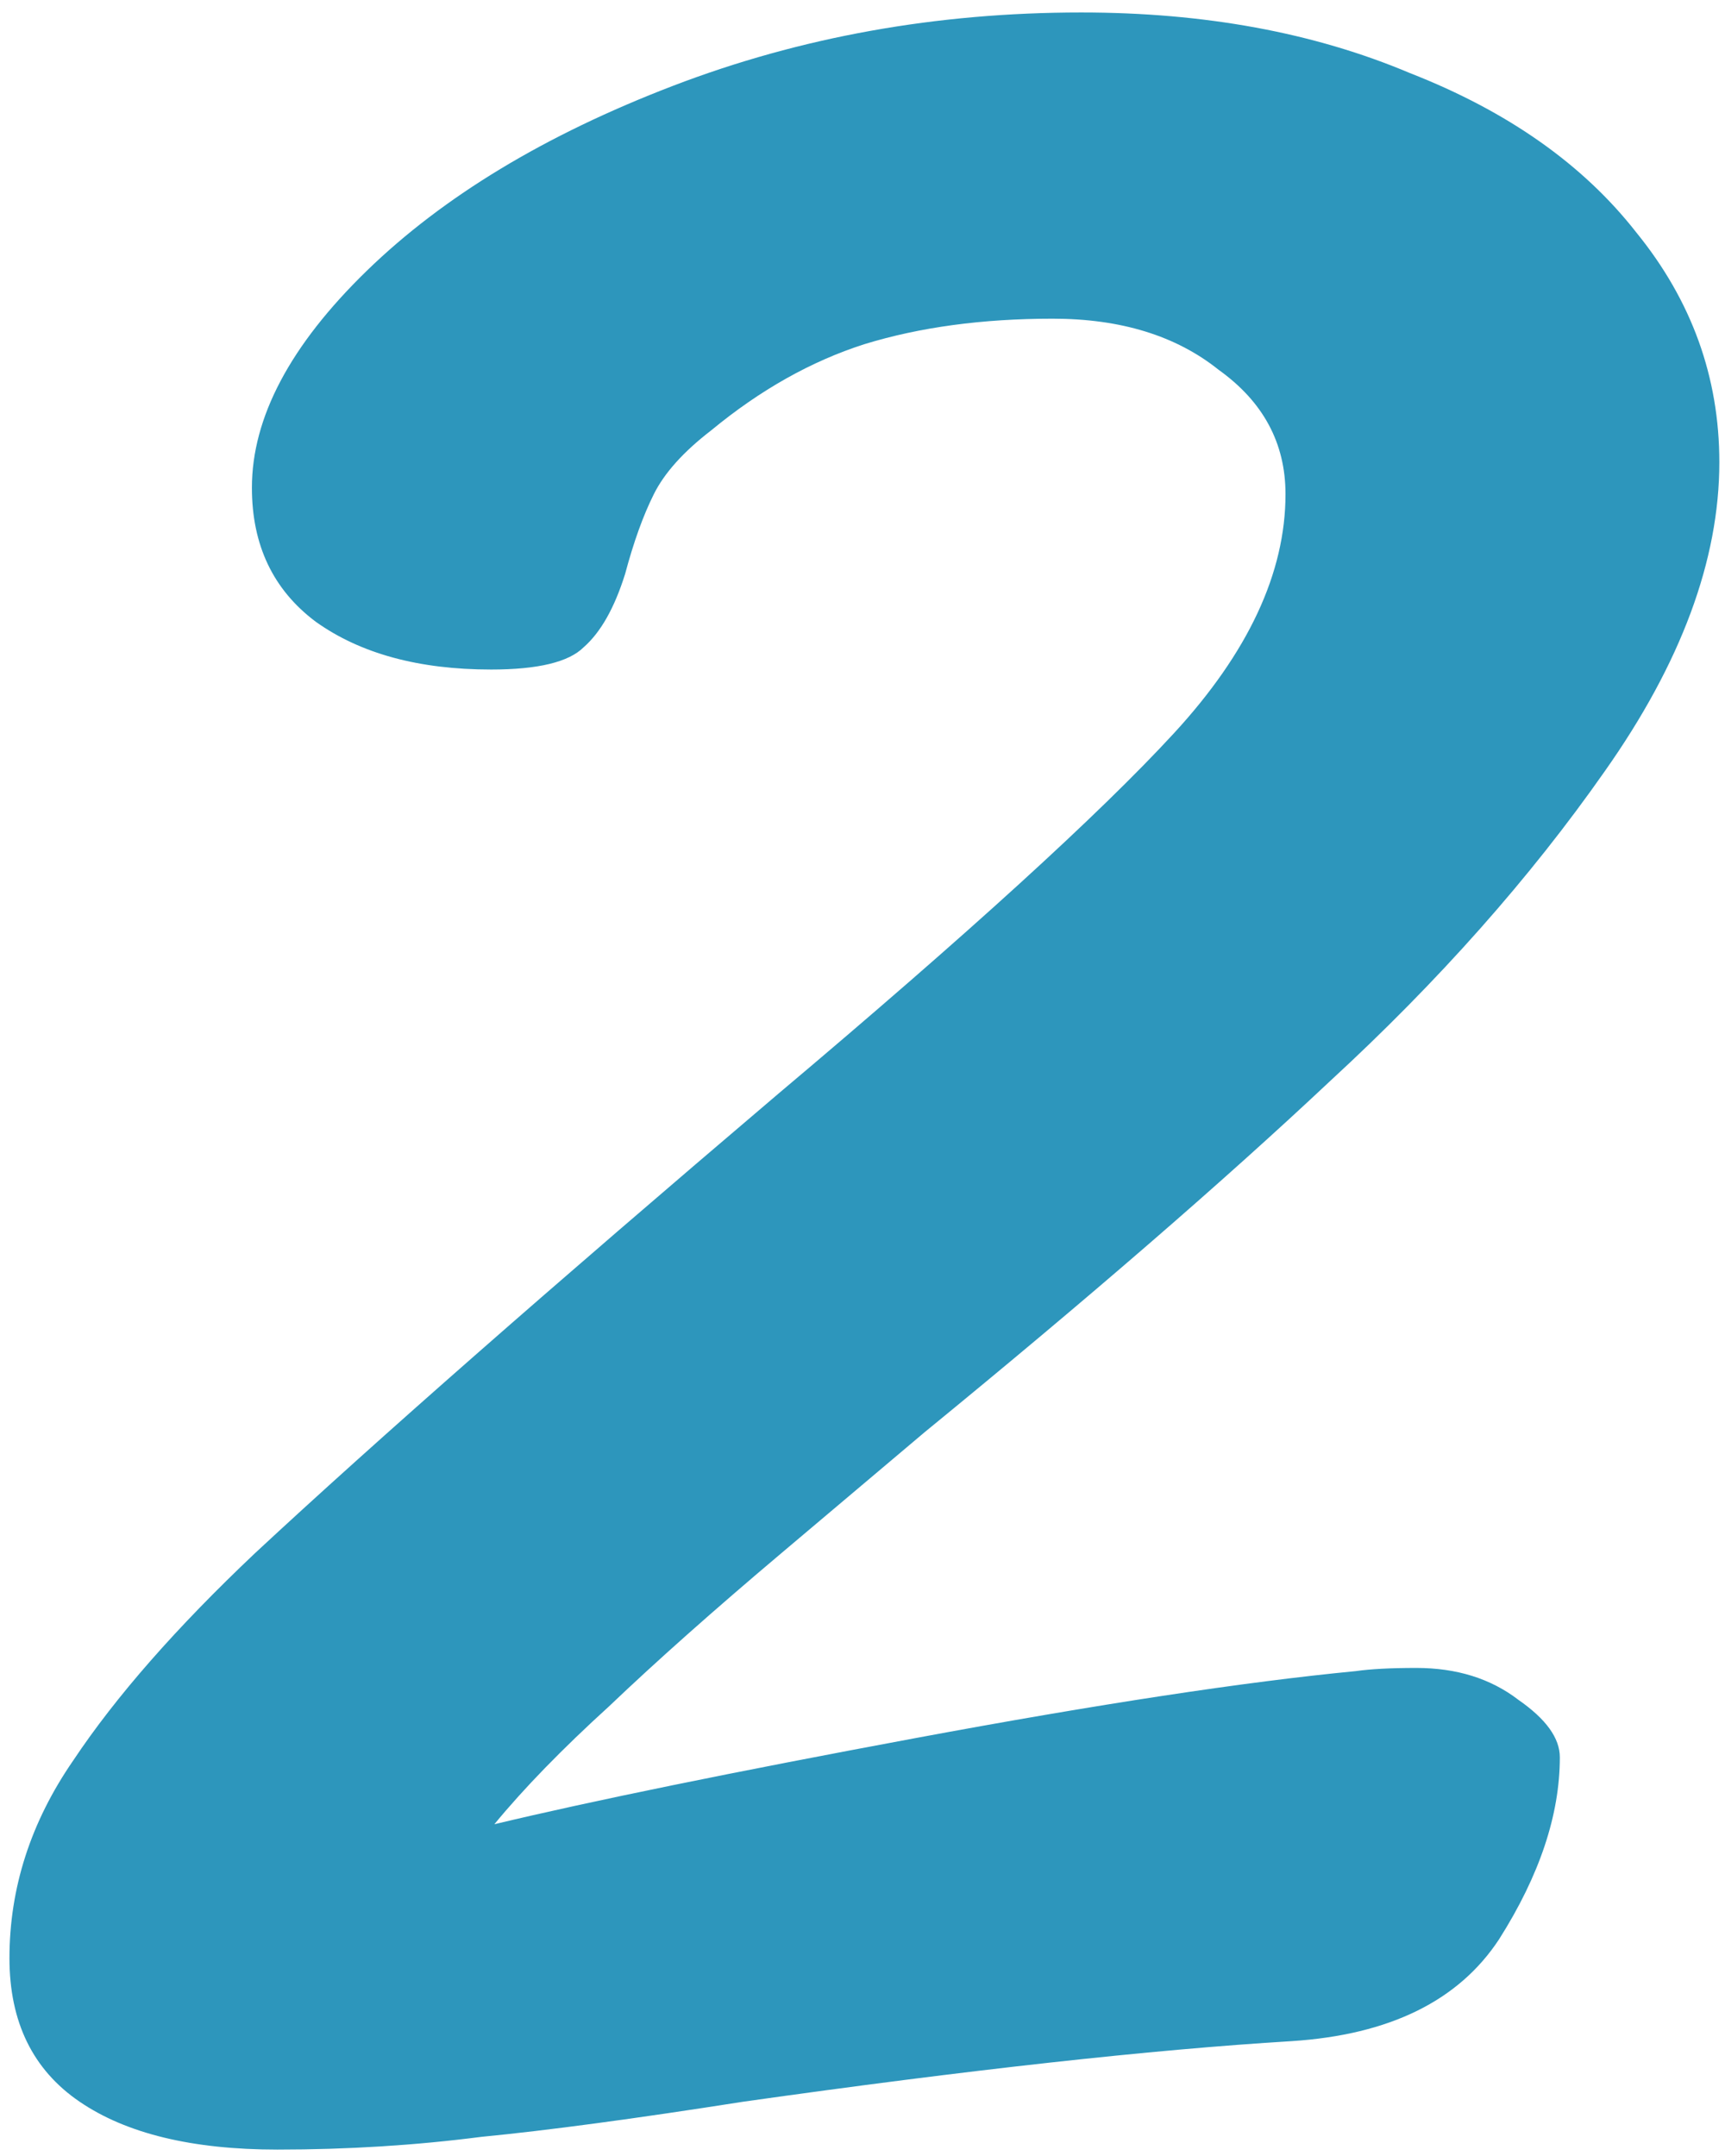 <svg width="60" height="75" viewBox="0 0 60 75" fill="none" xmlns="http://www.w3.org/2000/svg">
<path d="M44.713 17.189C44.713 15.413 43.936 13.971 42.383 12.861C40.903 11.678 38.98 11.086 36.612 11.086C34.171 11.086 31.989 11.382 30.066 11.973C28.217 12.565 26.441 13.564 24.74 14.969C23.778 15.709 23.112 16.449 22.743 17.189C22.373 17.928 22.04 18.853 21.744 19.963C21.374 21.146 20.893 21.997 20.302 22.515C19.784 23.032 18.711 23.291 17.084 23.291C14.569 23.291 12.534 22.737 10.981 21.627C9.501 20.517 8.762 18.964 8.762 16.967C8.762 14.526 10.093 12.011 12.756 9.421C15.419 6.832 18.97 4.687 23.408 2.986C27.847 1.284 32.581 0.434 37.611 0.434C41.902 0.434 45.711 1.136 49.04 2.542C52.443 3.873 55.069 5.723 56.918 8.09C58.842 10.457 59.803 13.12 59.803 16.079C59.803 19.482 58.472 23.07 55.809 26.842C53.219 30.541 50.039 34.129 46.266 37.605C42.567 41.082 37.87 45.151 32.174 49.811C31.212 50.624 29.548 52.03 27.181 54.027C24.814 56.025 22.817 57.8 21.189 59.353C19.562 60.833 18.23 62.201 17.195 63.459C20.597 62.645 25.48 61.647 31.841 60.463C38.203 59.279 43.307 58.503 47.154 58.133C47.672 58.059 48.374 58.022 49.262 58.022C50.667 58.022 51.851 58.392 52.813 59.131C53.774 59.797 54.255 60.463 54.255 61.129C54.255 63.126 53.552 65.234 52.147 67.453C50.741 69.599 48.337 70.782 44.934 71.004C40.052 71.3 33.691 72.003 25.849 73.112C22.077 73.704 19.044 74.111 16.751 74.333C14.458 74.629 12.09 74.777 9.649 74.777C6.69 74.777 4.397 74.222 2.77 73.112C1.142 72.003 0.329 70.338 0.329 68.119C0.329 65.678 1.068 63.385 2.548 61.24C4.027 59.02 6.136 56.616 8.873 54.027C13.089 50.107 19.155 44.781 27.07 38.049C33.654 32.501 38.24 28.322 40.829 25.511C43.418 22.7 44.713 19.926 44.713 17.189Z" fill="#2D96BC"/>
</svg>

